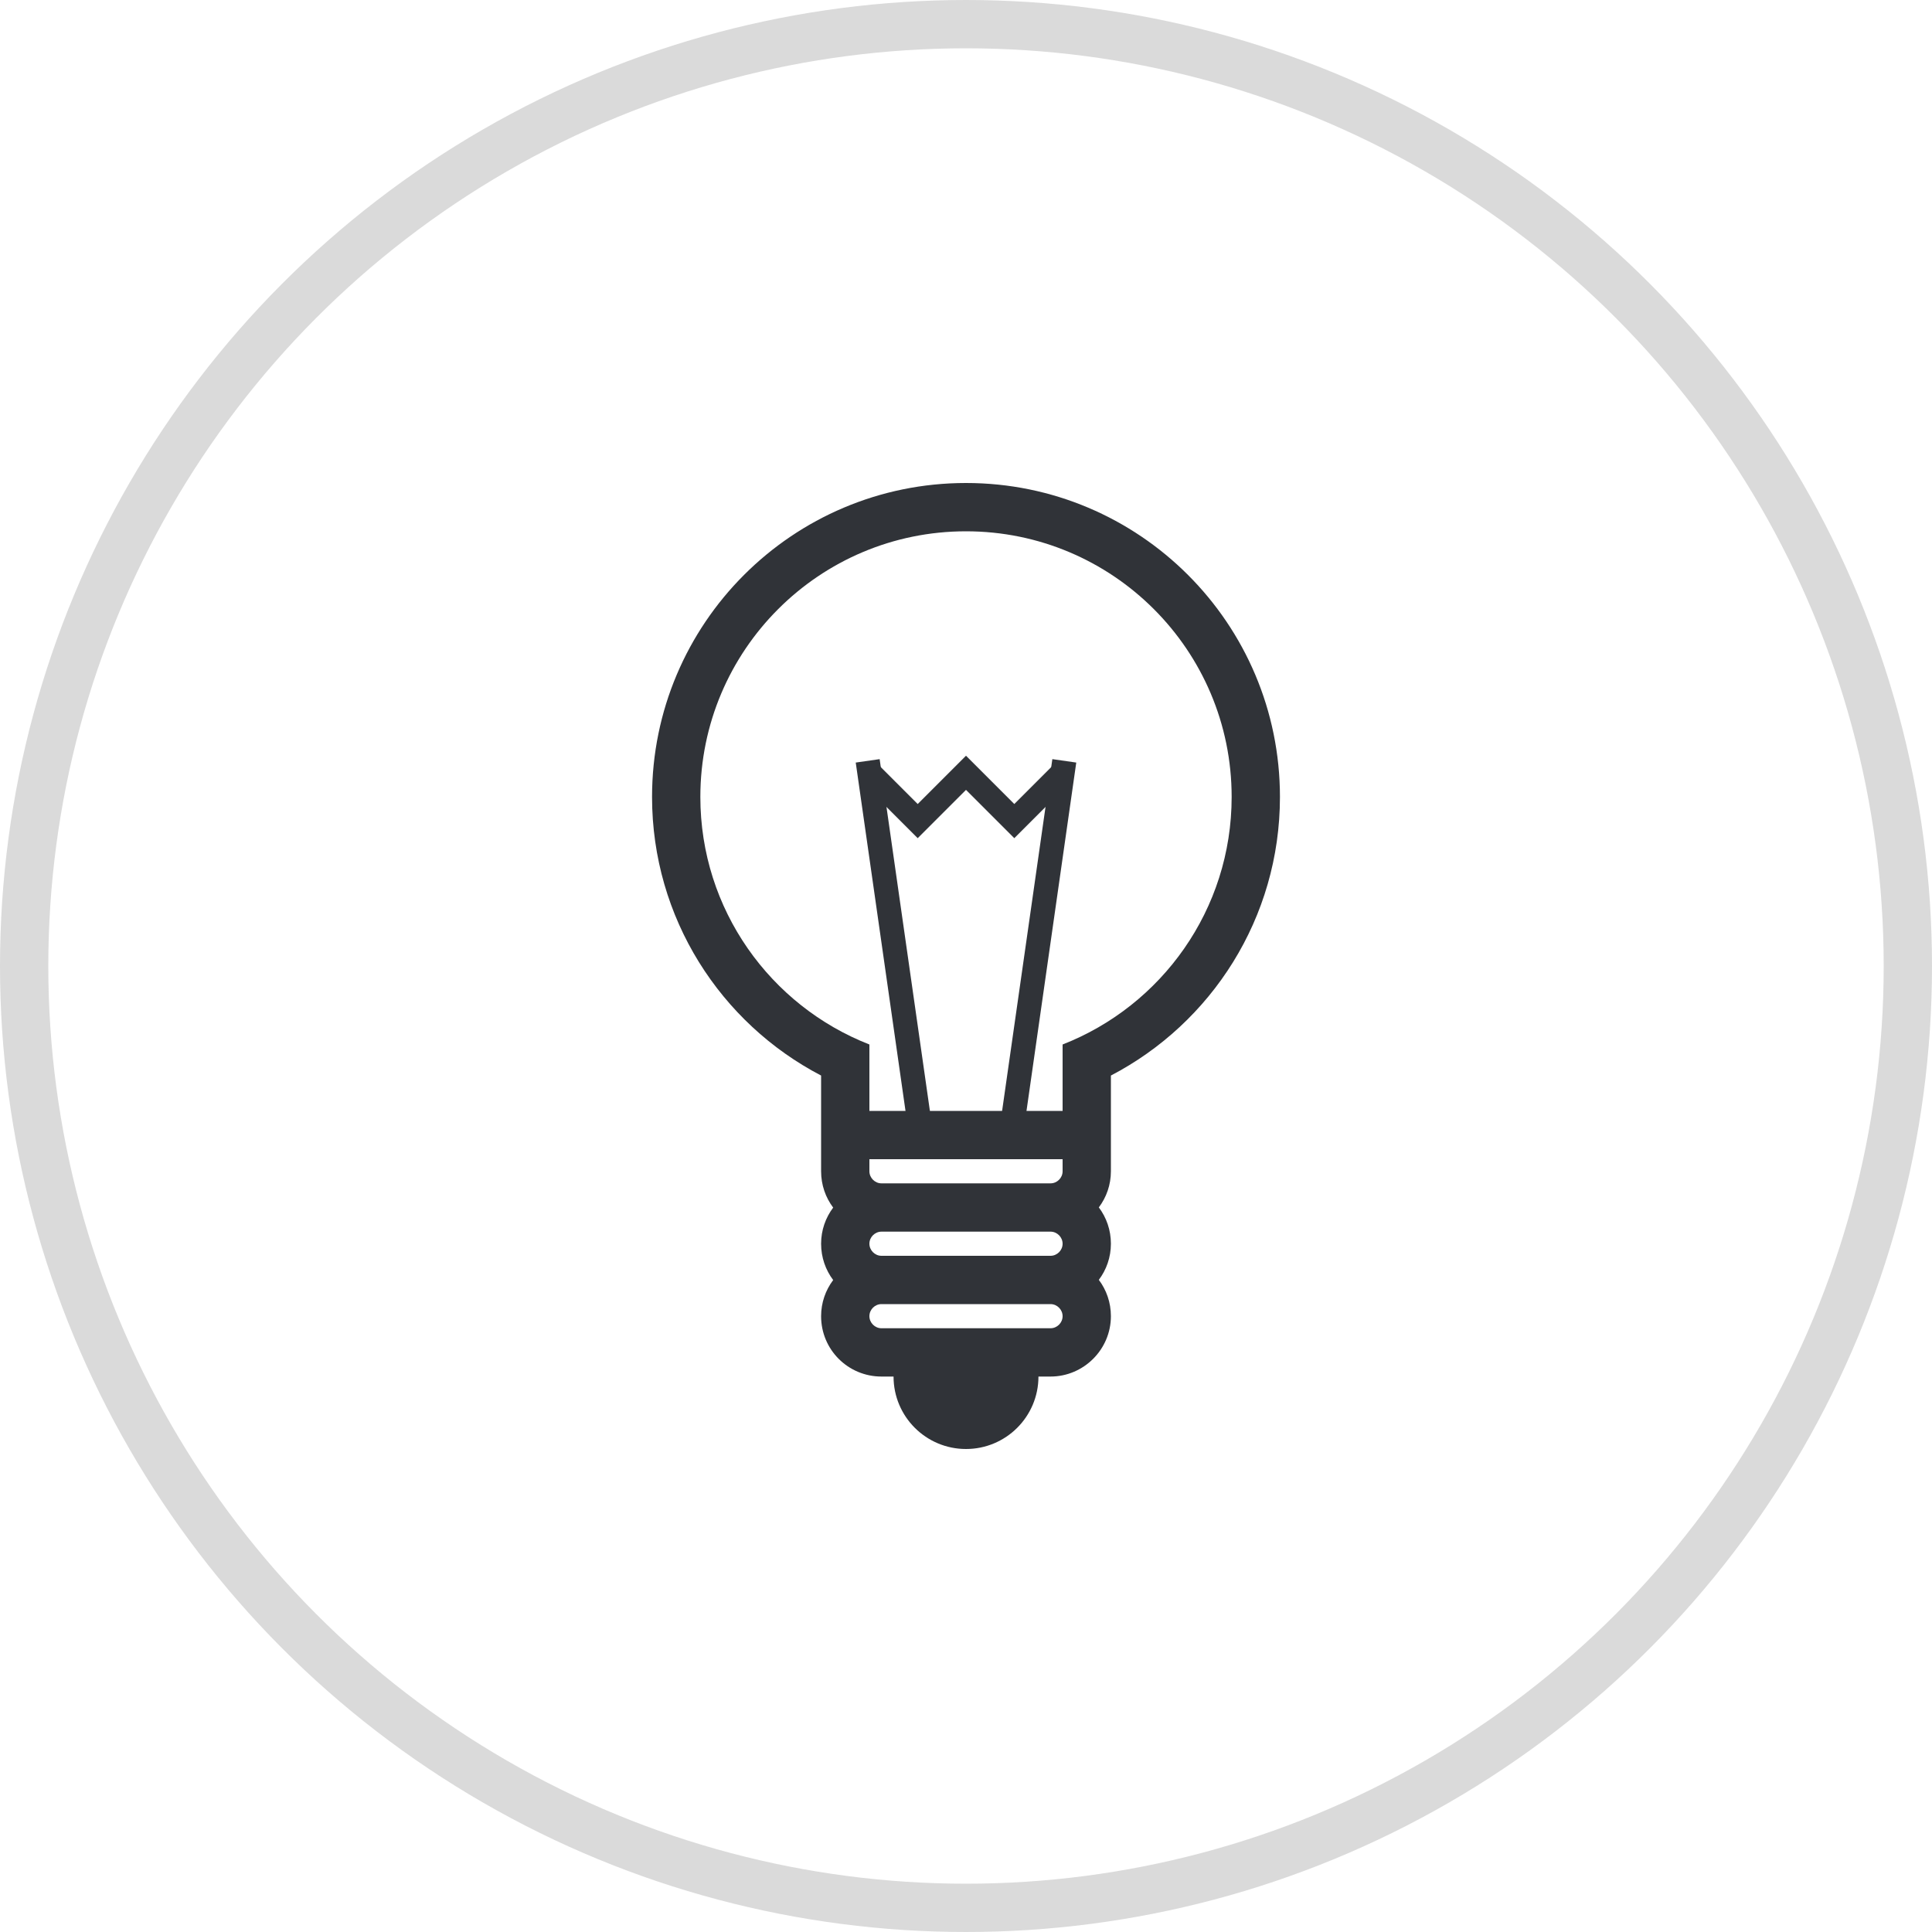 <svg width="80" height="80" viewBox="0 0 80 80" xmlns="http://www.w3.org/2000/svg"><title>icon_energy</title><desc>Created with Sketch.</desc><g transform="translate(1 1)" fill="none" fill-rule="evenodd"><path d="M33 45.5v2c0 .567.186 1.087.5 1.504-.314.417-.5.935-.5 1.496 0 .567.186 1.087.5 1.504-.314.417-.5.935-.5 1.496 0 1.39 1.12 2.5 2.5 2.5h.5c0 1.657 1.343 3 3 3s3-1.343 3-3h.5c1.37 0 2.5-1.12 2.5-2.5 0-.567-.186-1.087-.5-1.504.314-.417.5-.935.5-1.496 0-.567-.186-1.087-.5-1.504.314-.417.5-.935.5-1.496v-3.964c4.16-2.168 7-6.52 7-11.536 0-7.18-5.82-13-13-13s-13 5.82-13 13c0 5.015 2.84 9.368 7 11.536V45.5zm2 5c0-.276.23-.5.5-.5h7c.276 0 .5.232.5.5 0 .276-.23.5-.5.5h-7c-.276 0-.5-.232-.5-.5zm0 3c0-.276.23-.5.5-.5h7c.276 0 .5.232.5.5 0 .276-.23.5-.5.5h-7c-.276 0-.5-.232-.5-.5zm0-6.5h8v.5c0 .276-.23.5-.5.5h-7c-.276 0-.5-.232-.5-.5V47zm15-15c0-6.075-4.925-11-11-11s-11 4.925-11 11c0 4.664 2.903 8.65 7 10.25V45h8v-2.75c4.097-1.6 7-5.586 7-10.25z" fill="#303338"/><path d="M35 31l2 2 2-2 2 2 2-2" stroke="#303338"/><path d="M43 31l-2 14M35 31l2 14" stroke="#303338" stroke-linecap="square"/><circle stroke="#DADADA" stroke-width="2" cx="39" cy="39" r="39"/></g></svg>